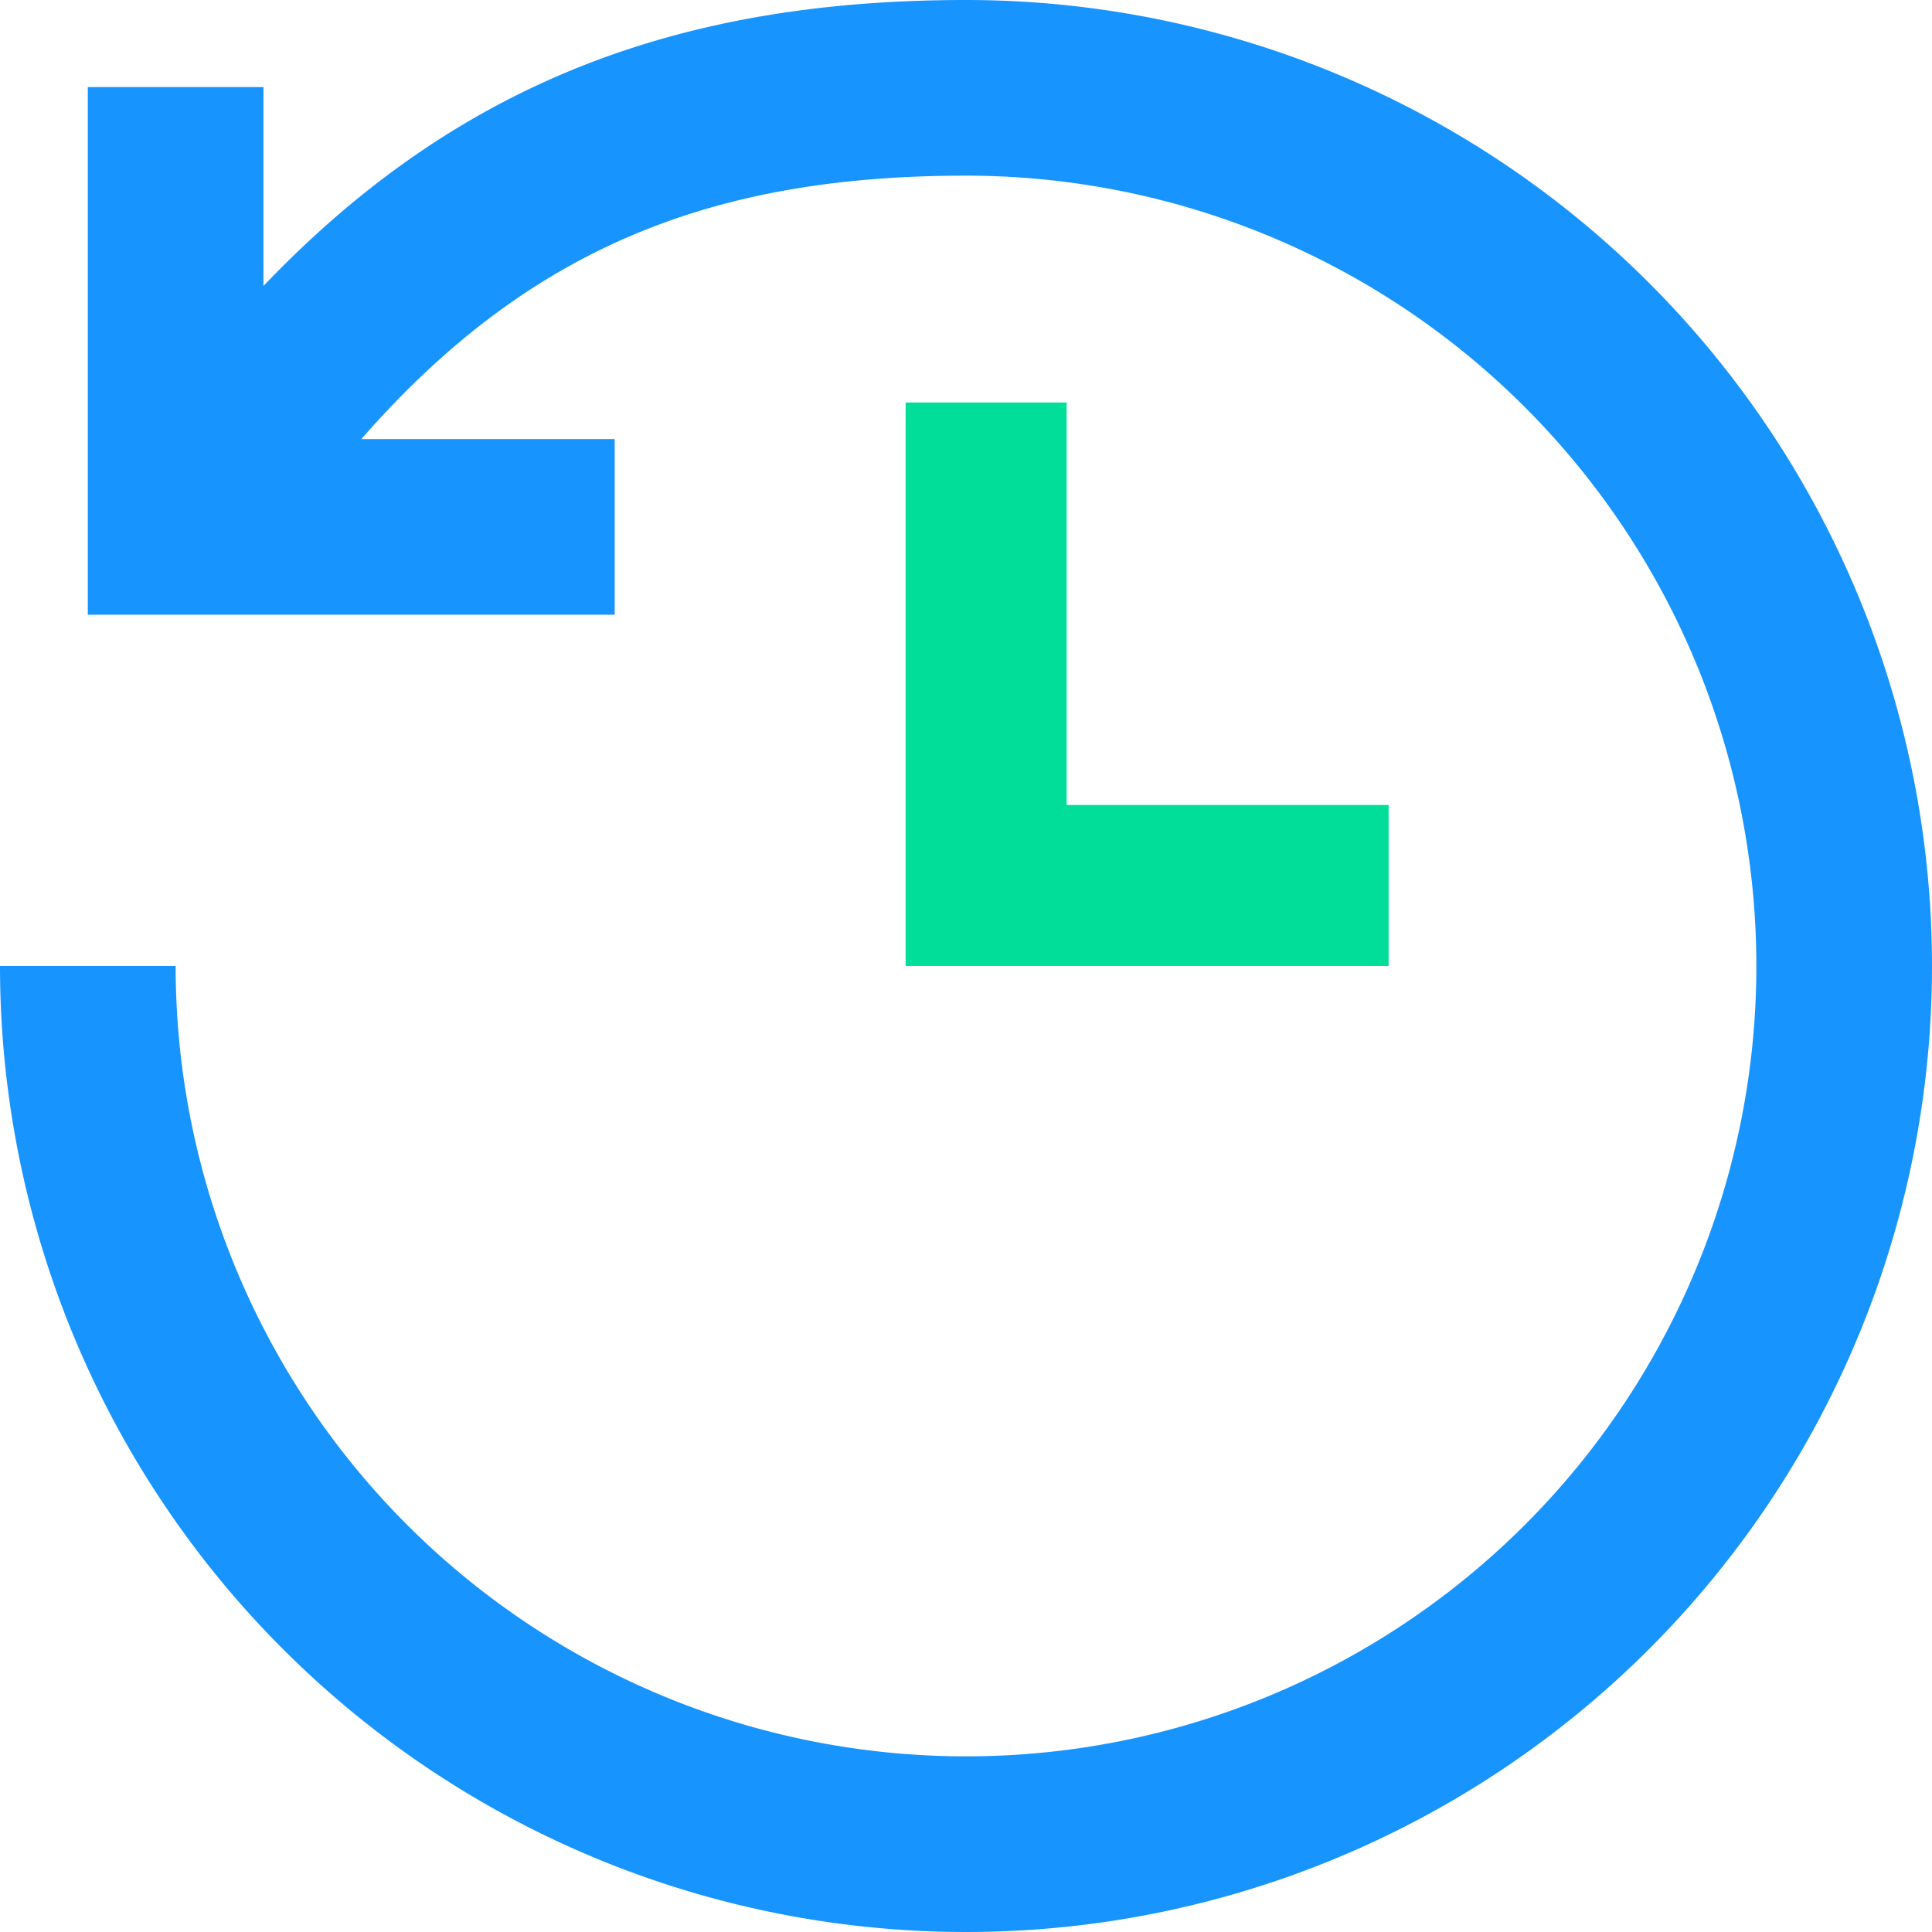 <svg xmlns="http://www.w3.org/2000/svg" width="36" height="36" viewBox="0 0 36 36">
  <g id="Group_5535" data-name="Group 5535" transform="translate(-608 -1187)">
    <path id="Path" d="M6.732,8.182h4.722v3.273H1.636V1.622H4.909V5.329C8.57,1.49,12.742,0,18,0A18,18,0,1,1,0,18H3.273A14.727,14.727,0,1,0,18,3.273c-4.649,0-8.109,1.295-11.268,4.909Z" transform="translate(608 1187)" fill="#1894ff"/>
    <path id="Path-2" data-name="Path" d="M3,7.5H9v3H0V0H3Z" transform="translate(624.875 1194.5)" fill="#00de9a"/>
  </g>
</svg>
